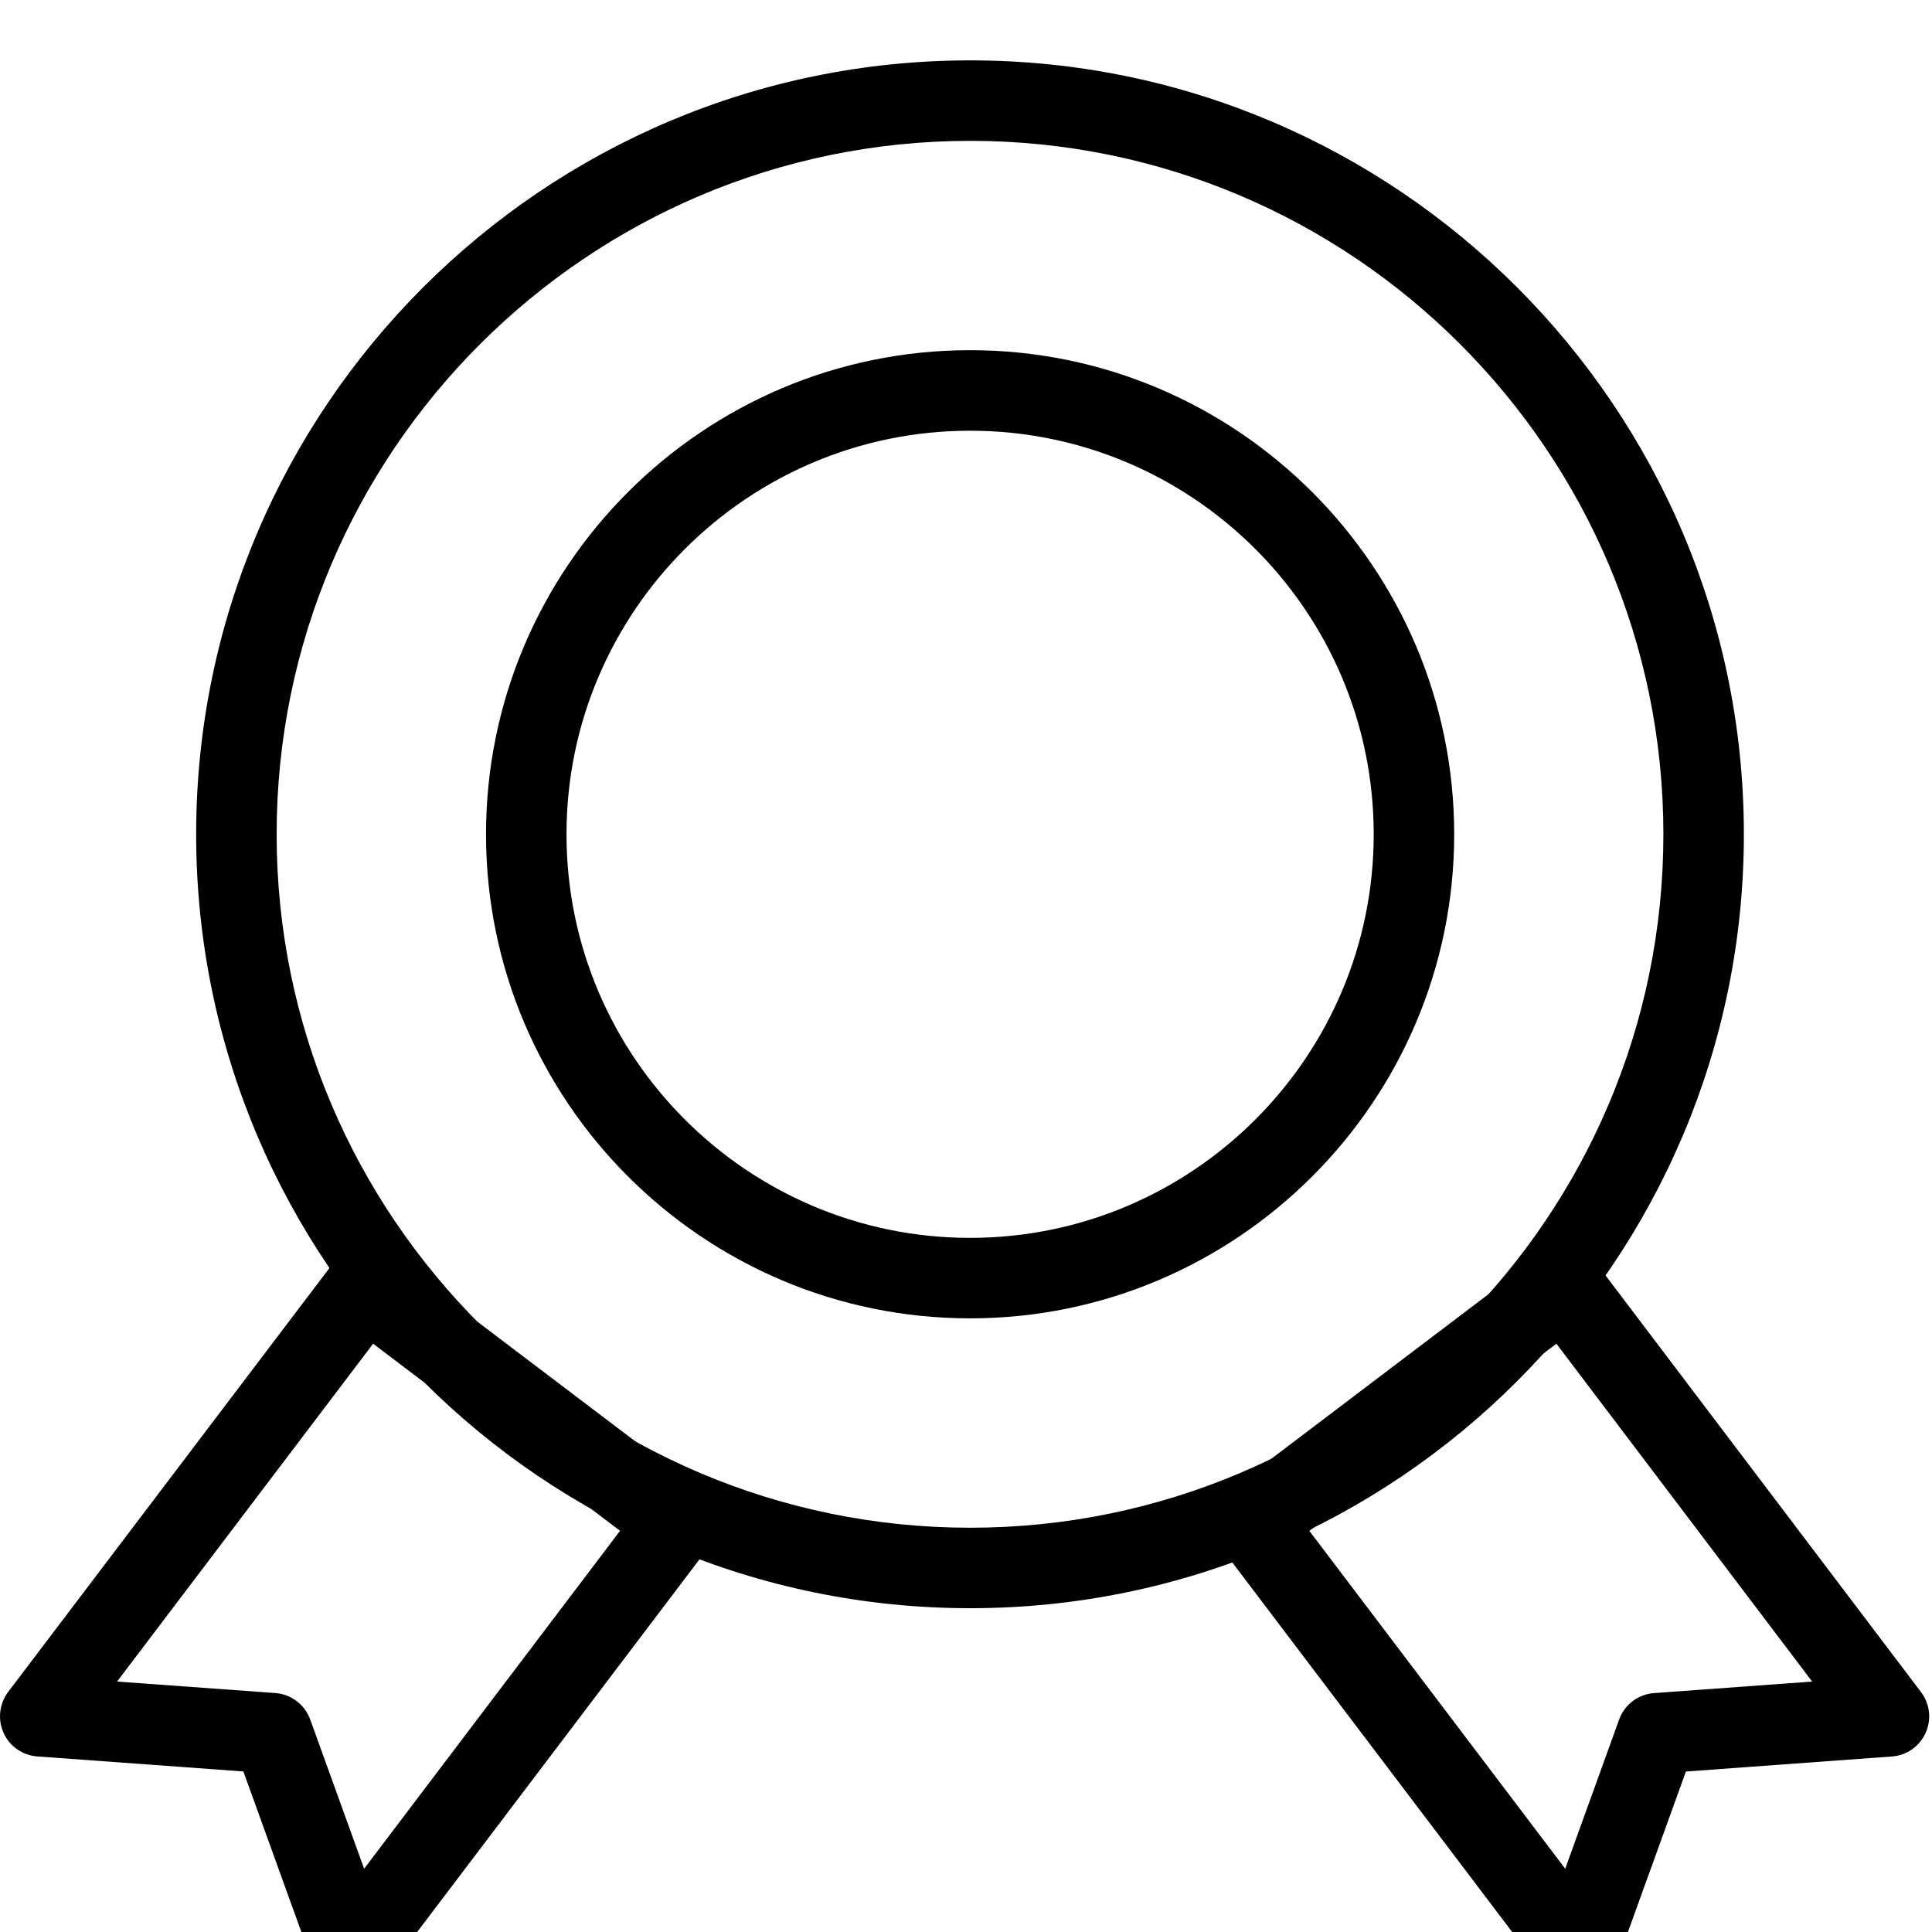 <svg width="32" height="32" viewBox="0 0 32 32" fill="none" xmlns="http://www.w3.org/2000/svg">
<g clip-path="url(#clip0)">
<path d="M16.068 21.836C11.646 21.836 8.05 18.239 8.05 13.818C8.05 9.397 11.646 5.8 16.068 5.8C20.489 5.8 24.086 9.397 24.086 13.818C24.086 18.239 20.489 21.836 16.068 21.836ZM16.068 7.134C12.382 7.134 9.383 10.132 9.383 13.818C9.383 17.504 12.382 20.503 16.068 20.503C19.754 20.503 22.753 17.504 22.753 13.818C22.753 10.132 19.754 7.134 16.068 7.134Z" fill="black"/>
<path d="M16.07 26.637C9.001 26.637 3.249 20.887 3.249 13.818C3.249 6.75 9.001 1 16.071 1C23.137 1 28.884 6.75 28.884 13.818C28.884 20.887 23.136 26.637 16.07 26.637ZM16.071 2.333C9.736 2.333 4.582 7.485 4.582 13.818C4.582 20.151 9.735 25.304 16.07 25.304C22.401 25.304 27.551 20.151 27.551 13.818C27.551 7.485 22.402 2.333 16.071 2.333Z" fill="black"/>
<path d="M26.135 33C25.928 33 25.731 32.903 25.604 32.736L20.222 25.63C19.999 25.337 20.057 24.919 20.351 24.697L25.505 20.791C25.646 20.684 25.822 20.635 25.998 20.663C26.173 20.687 26.331 20.779 26.438 20.921L31.818 28.026C31.966 28.221 31.995 28.481 31.894 28.703C31.793 28.926 31.579 29.076 31.335 29.093L27.924 29.342L26.761 32.561C26.679 32.791 26.476 32.957 26.235 32.993C26.202 32.997 26.169 33 26.135 33ZM21.687 25.356L25.925 30.952L26.818 28.481C26.907 28.233 27.134 28.061 27.397 28.043L30.015 27.852L25.779 22.256L21.687 25.356Z" fill="black"/>
<path d="M5.821 33C5.788 33 5.754 32.998 5.721 32.992C5.48 32.956 5.277 32.789 5.194 32.56L4.031 29.341L0.618 29.092C0.374 29.075 0.159 28.925 0.059 28.702C-0.041 28.48 -0.012 28.22 0.135 28.024L5.52 20.919C5.627 20.778 5.786 20.686 5.961 20.662C6.135 20.635 6.313 20.683 6.454 20.79L11.607 24.695C11.9 24.918 11.958 25.336 11.736 25.629L6.352 32.736C6.226 32.904 6.028 33 5.821 33ZM1.939 27.852L4.559 28.042C4.822 28.061 5.048 28.233 5.138 28.48L6.031 30.952L10.27 25.355L6.18 22.256L1.939 27.852Z" fill="black"/>
</g>
<defs>
<clipPath id="clip0">
<rect width="32" height="32" fill="white"/>
</clipPath>
</defs>
</svg>
